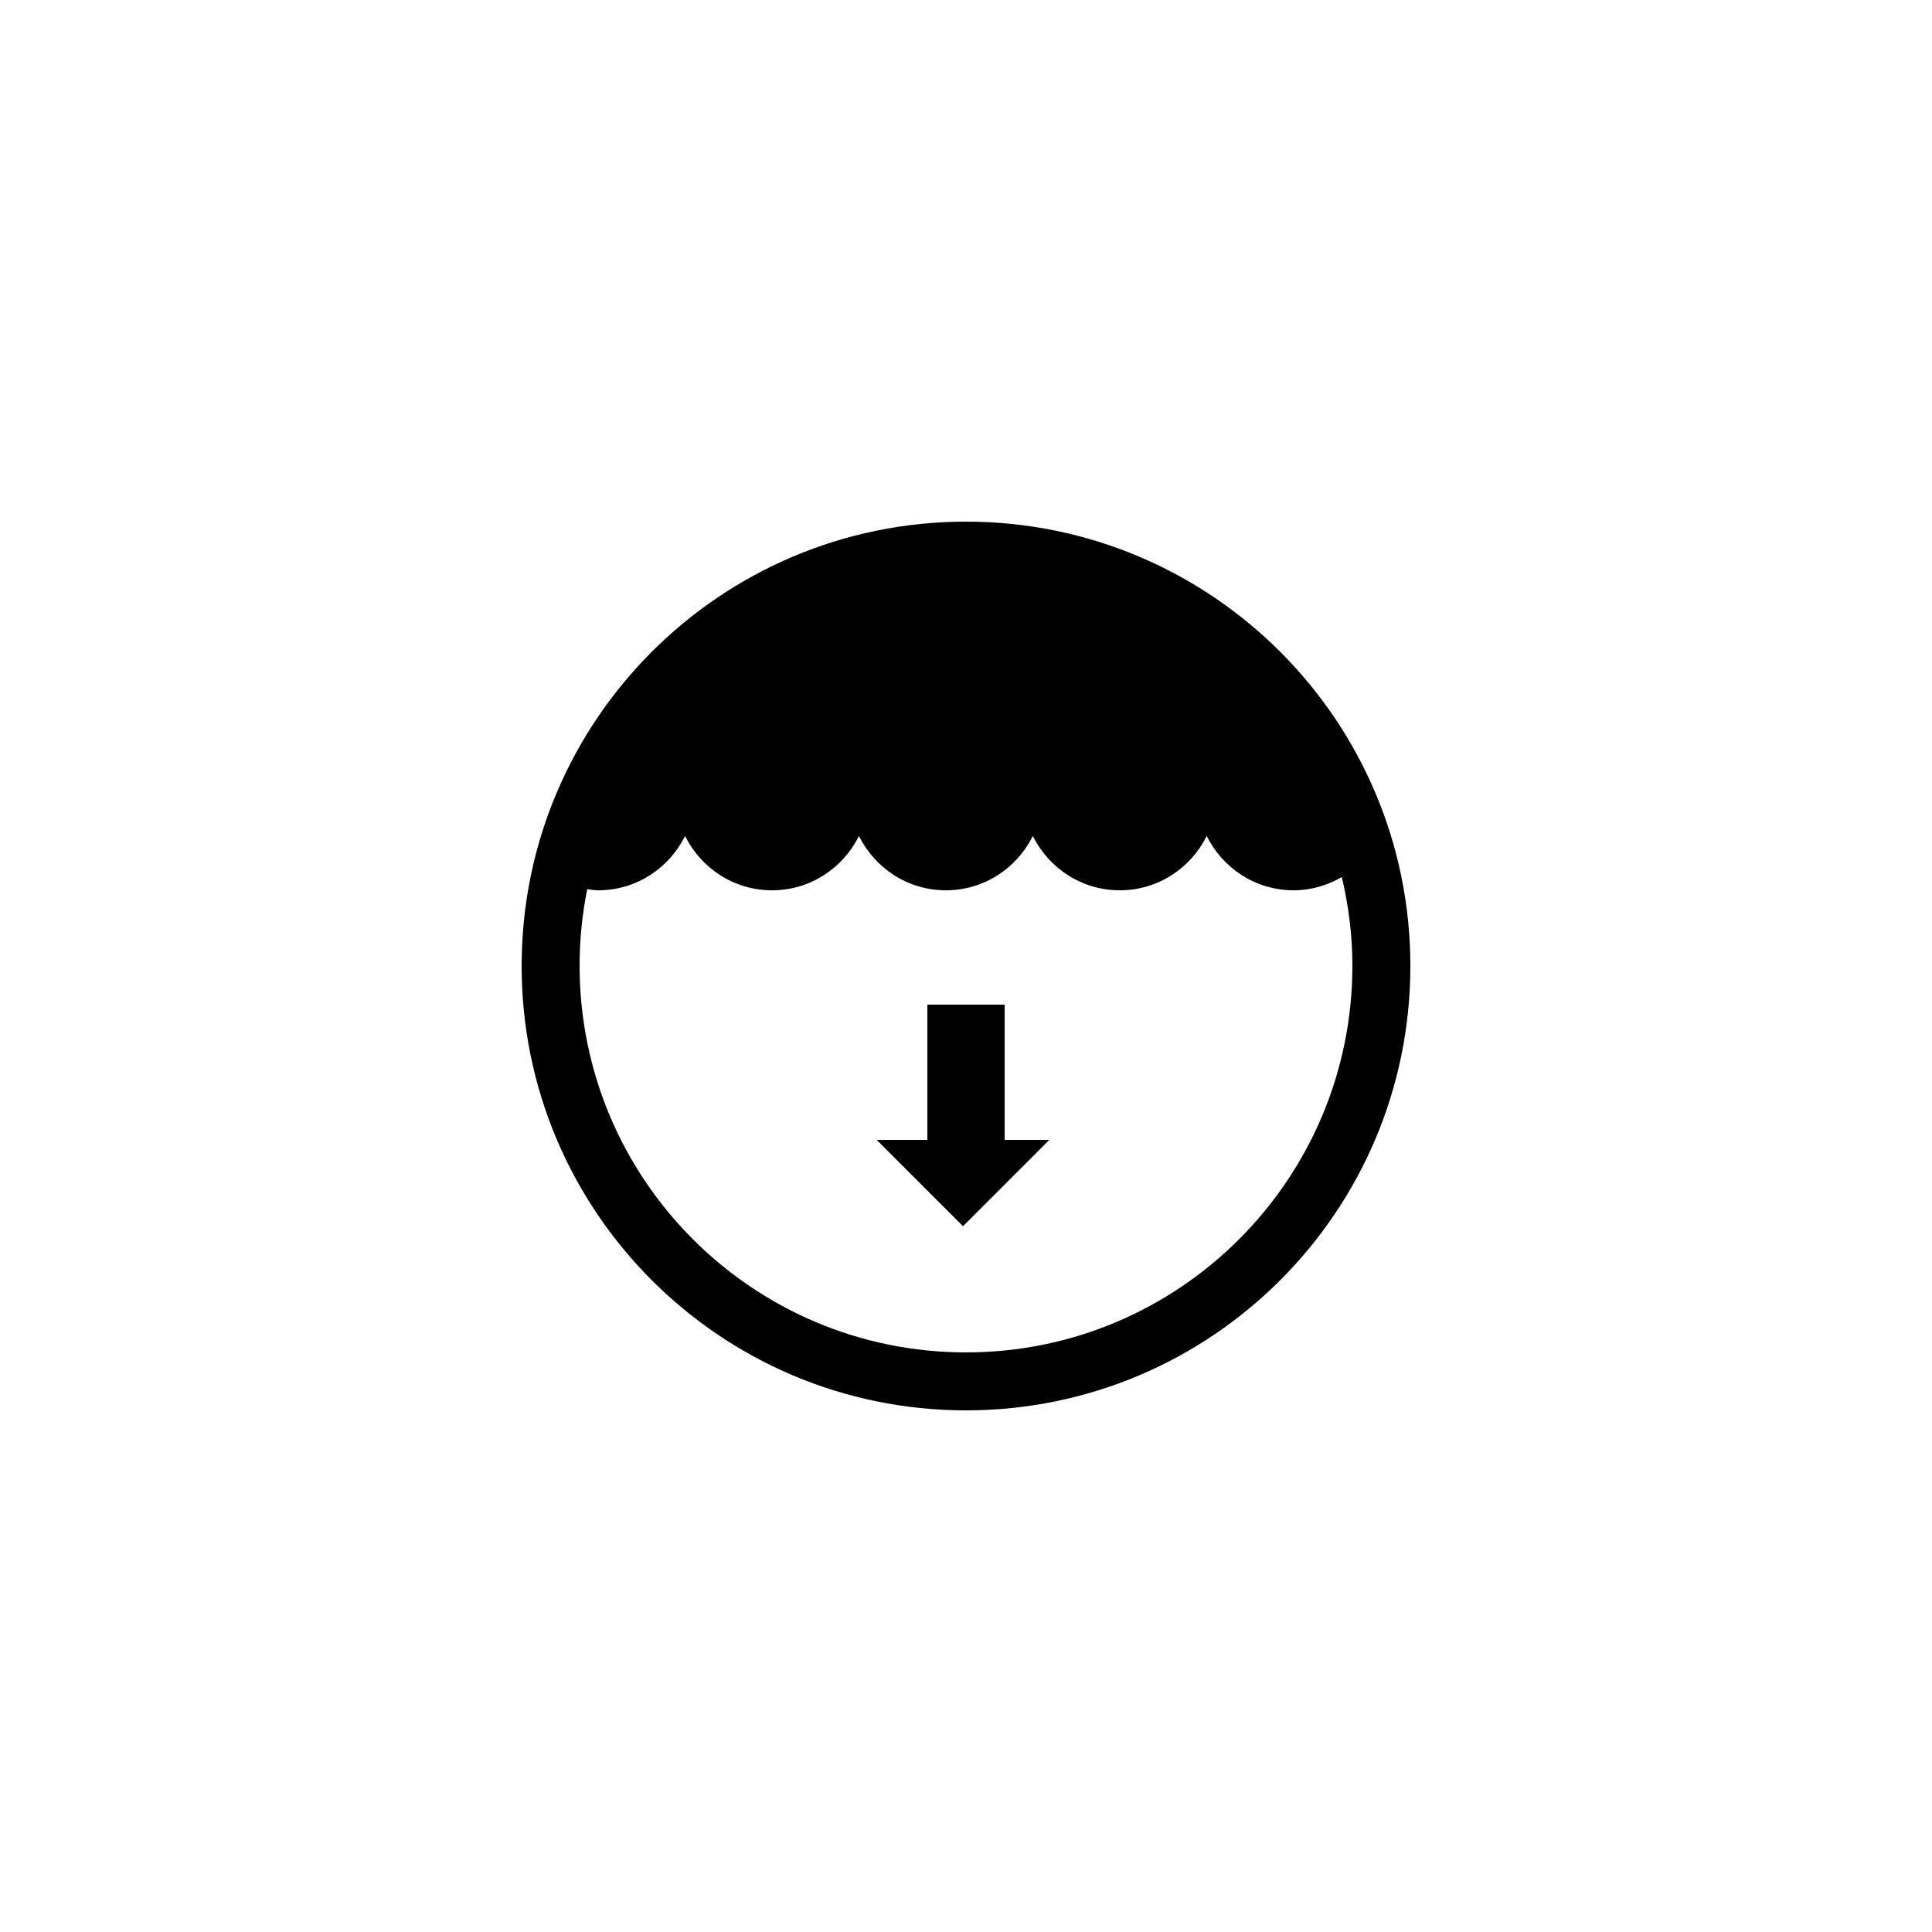 <?xml version="1.0" encoding="utf-8"?>
<!-- Generator: Adobe Illustrator 15.0.2, SVG Export Plug-In . SVG Version: 6.00 Build 0)  -->
<!DOCTYPE svg PUBLIC "-//W3C//DTD SVG 1.1//EN" "http://www.w3.org/Graphics/SVG/1.1/DTD/svg11.dtd">
<svg version="1.1" id="Layer_1" xmlns="http://www.w3.org/2000/svg" xmlns:xlink="http://www.w3.org/1999/xlink" x="0px" y="0px"
	 width="100px" height="100px" viewBox="0 0 100 100" enable-background="new 0 0 100 100" xml:space="preserve">
<g>
	<polygon points="52,52 48,52 48,59 45.376,59 49.845,63.469 54.314,59 52,59 	"/>
	<path d="M50,27c-12.703,0-23,10.297-23,23s10.297,23,23,23s23-10.297,23-23S62.703,27,50,27z M50,70c-11.046,0-20-8.963-20-20.021
		c0-1.354,0.138-2.675,0.394-3.954c0.188,0.021,0.372,0.057,0.565,0.057c1.979,0,3.675-1.15,4.5-2.811
		c0.825,1.66,2.52,2.811,4.5,2.811c1.979,0,3.675-1.15,4.5-2.811c0.825,1.66,2.52,2.811,4.5,2.811c1.979,0,3.675-1.15,4.5-2.811
		c0.824,1.66,2.52,2.811,4.5,2.811c1.979,0,3.675-1.15,4.5-2.811c0.824,1.66,2.52,2.811,4.5,2.811c0.912,0,1.756-0.261,2.494-0.685
		C69.799,46.871,70,48.4,70,49.979C70,61.037,61.046,70,50,70z"/>
</g>
</svg>

